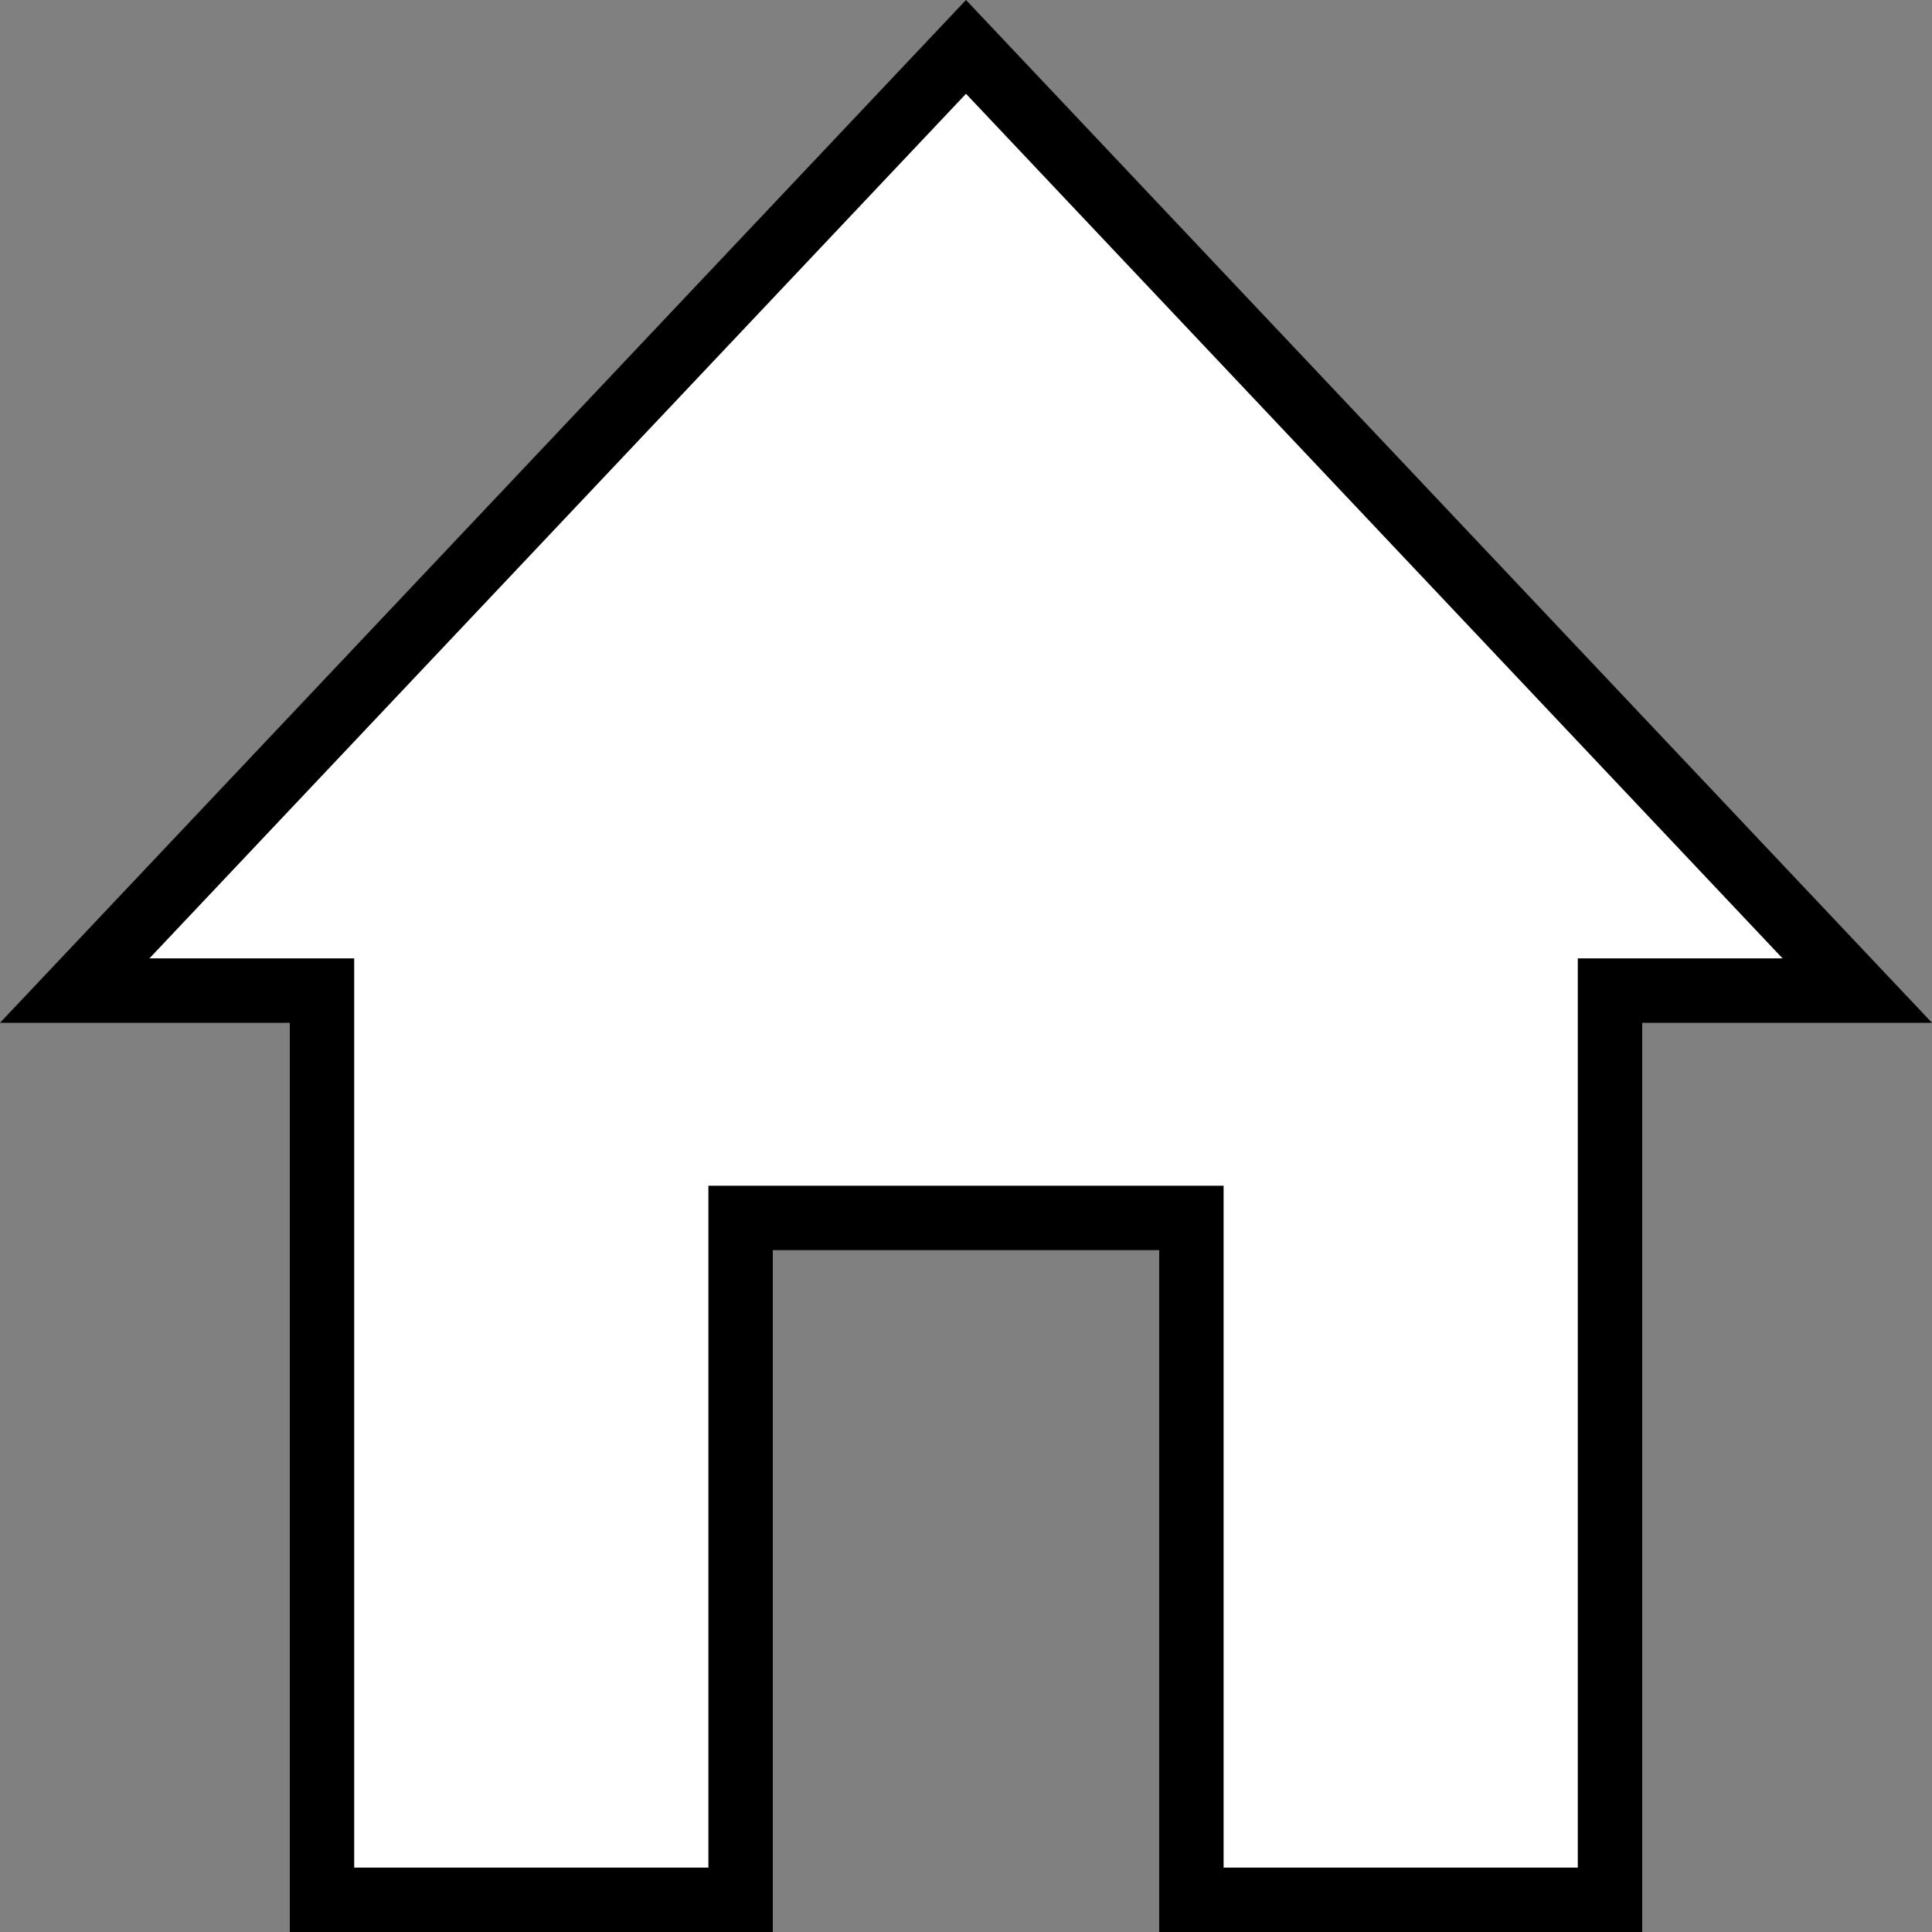 <svg width="30" height="30" viewBox="0 0 30 30" fill="none" xmlns="http://www.w3.org/2000/svg">
<rect x="0" y="0" width="30" height="30" fill="#808080" stroke="none"/>
<path d="M12 18.912H11.5V19.412V29.5H5V15.882V15.382H4.5H1.16L15 0.728L28.84 15.382H25.5H25V15.882V29.5H18.5V19.412V18.912H18H12Z" fill="white" stroke="black"/>
</svg>
